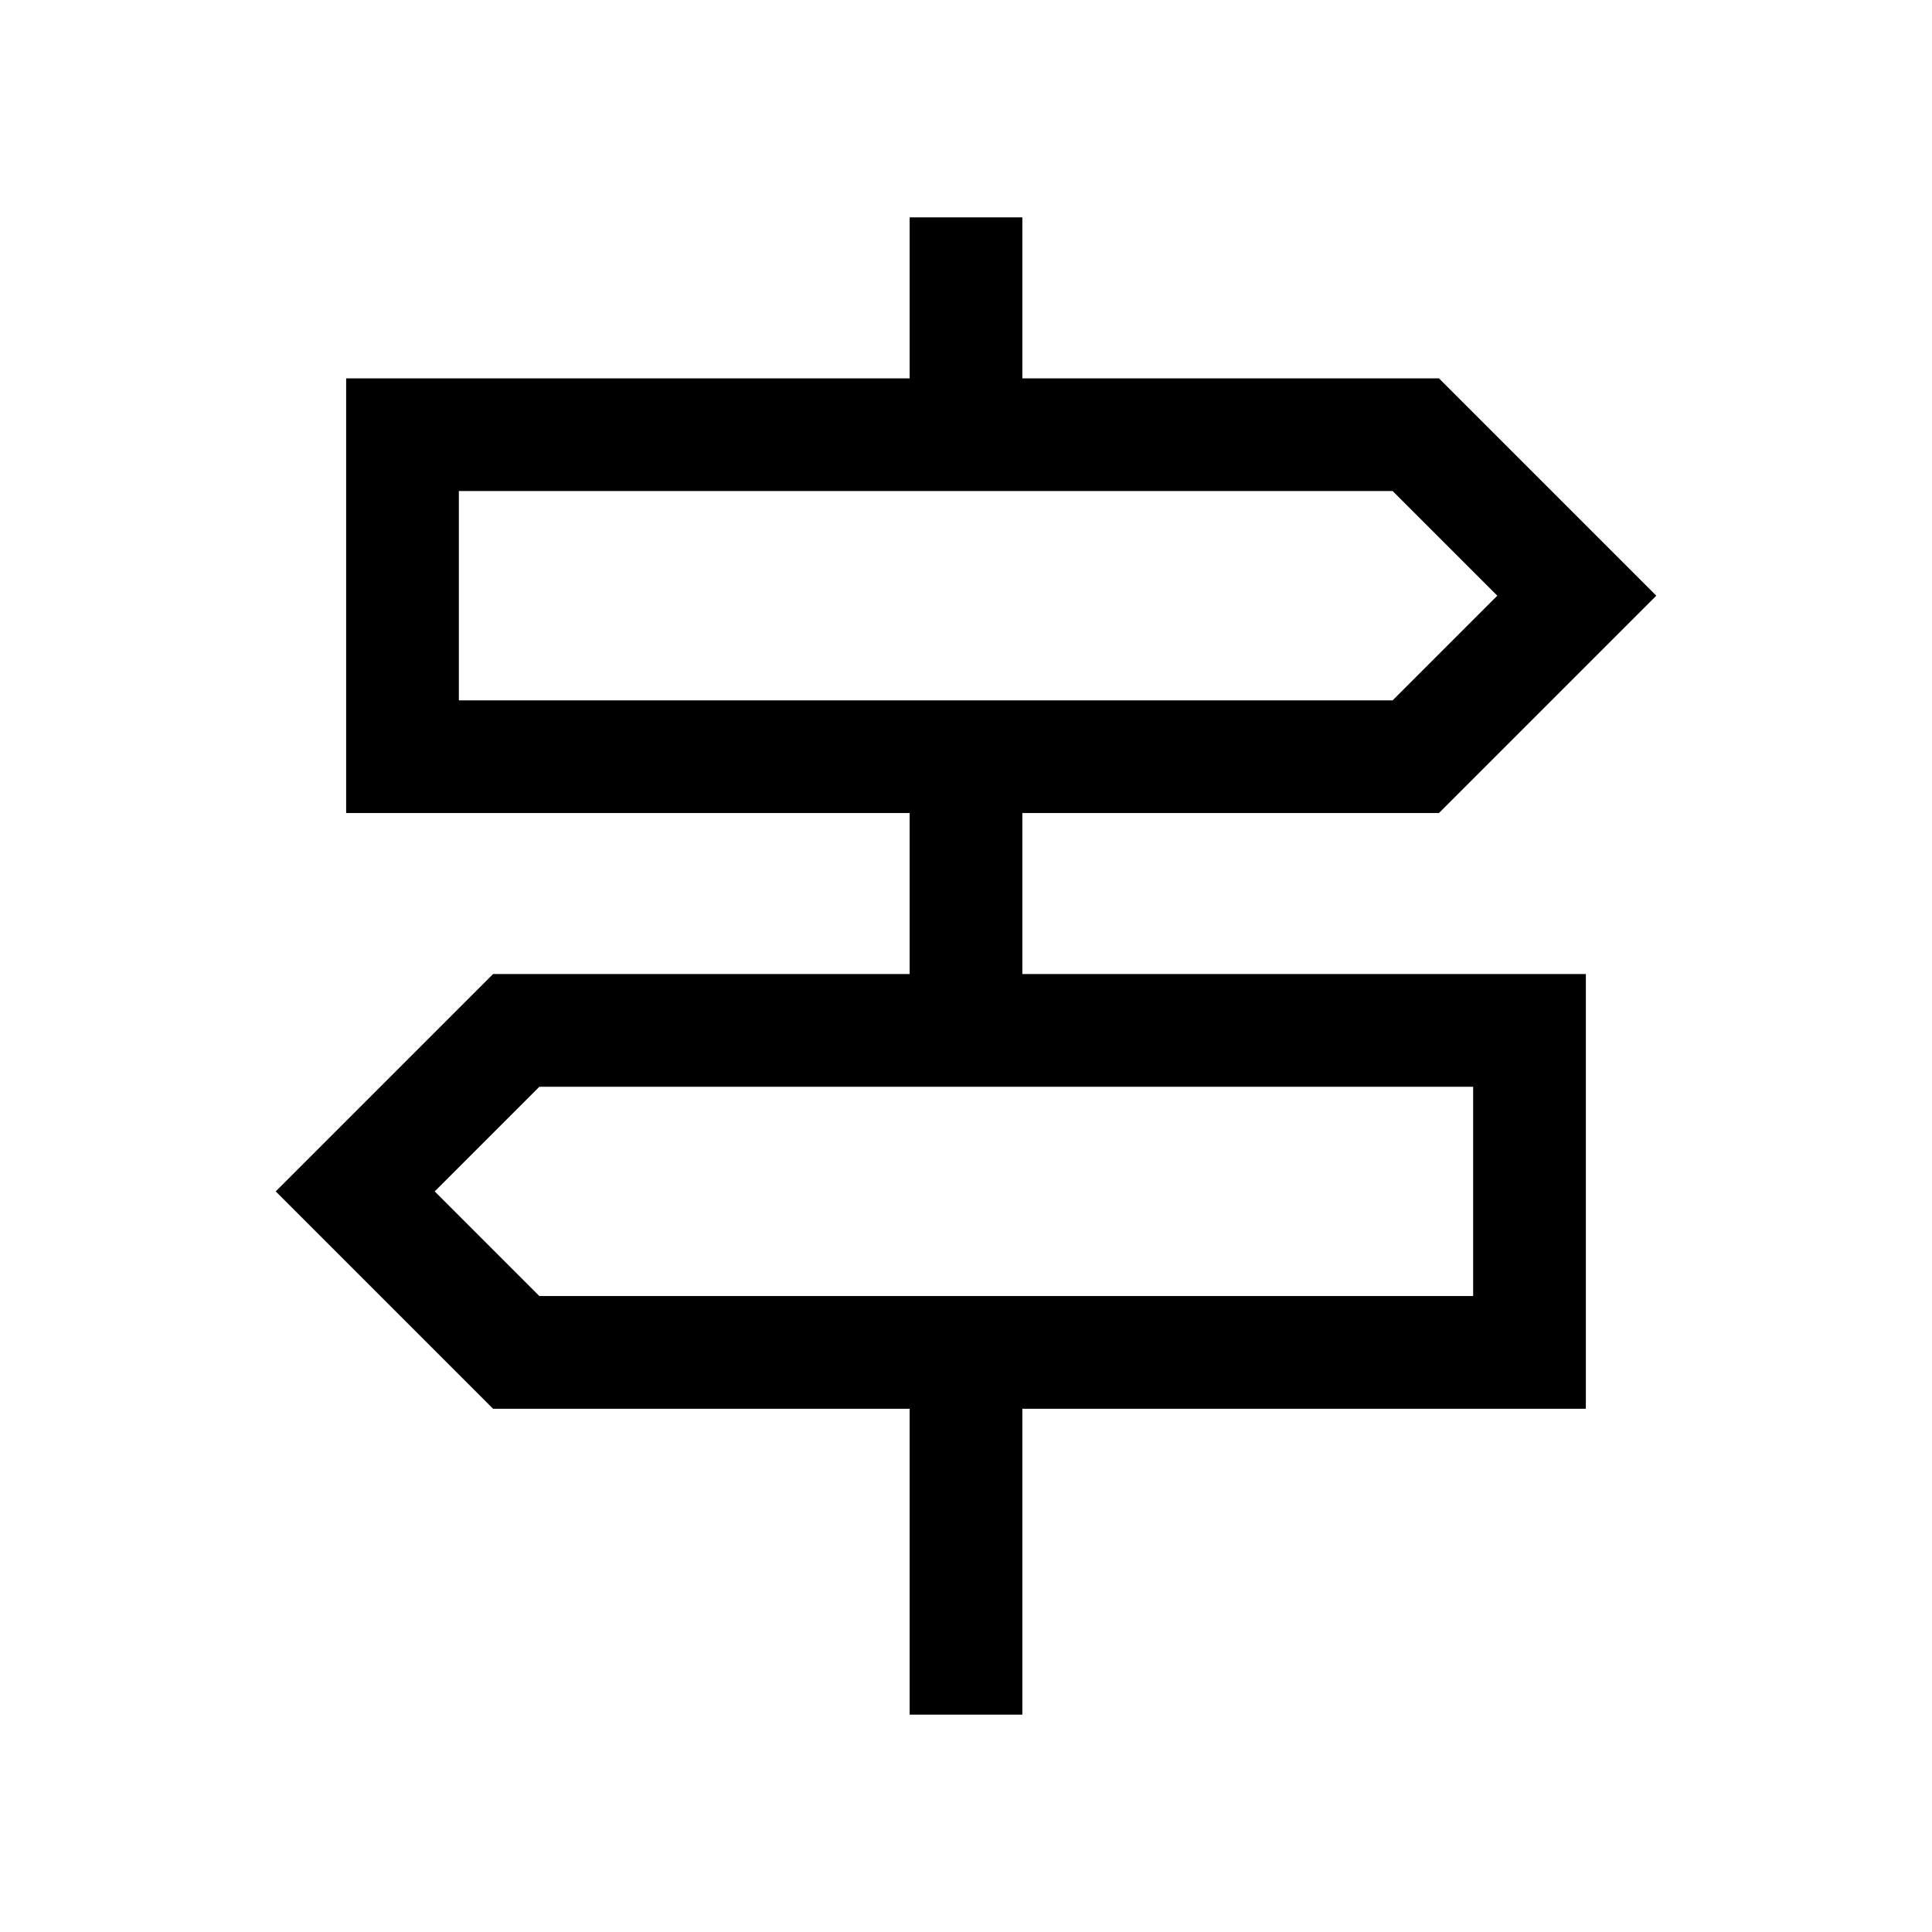 <svg xmlns="http://www.w3.org/2000/svg" height="24" width="24"><path d="M11.3 21.3v-3.8H6.125l-2.7-2.7 2.7-2.7H11.3v-2h-7V4.7h7v-2h1.4v2h5.175l2.7 2.7-2.7 2.7H12.7v2h7v5.4h-7v3.8ZM5.7 8.7h11.6l1.3-1.3-1.3-1.3H5.7Zm1 7.4h11.6v-2.6H6.7l-1.3 1.3Zm-1-7.4V6.1v2.6Zm12.6 7.4v-2.6 2.6Z"/></svg>